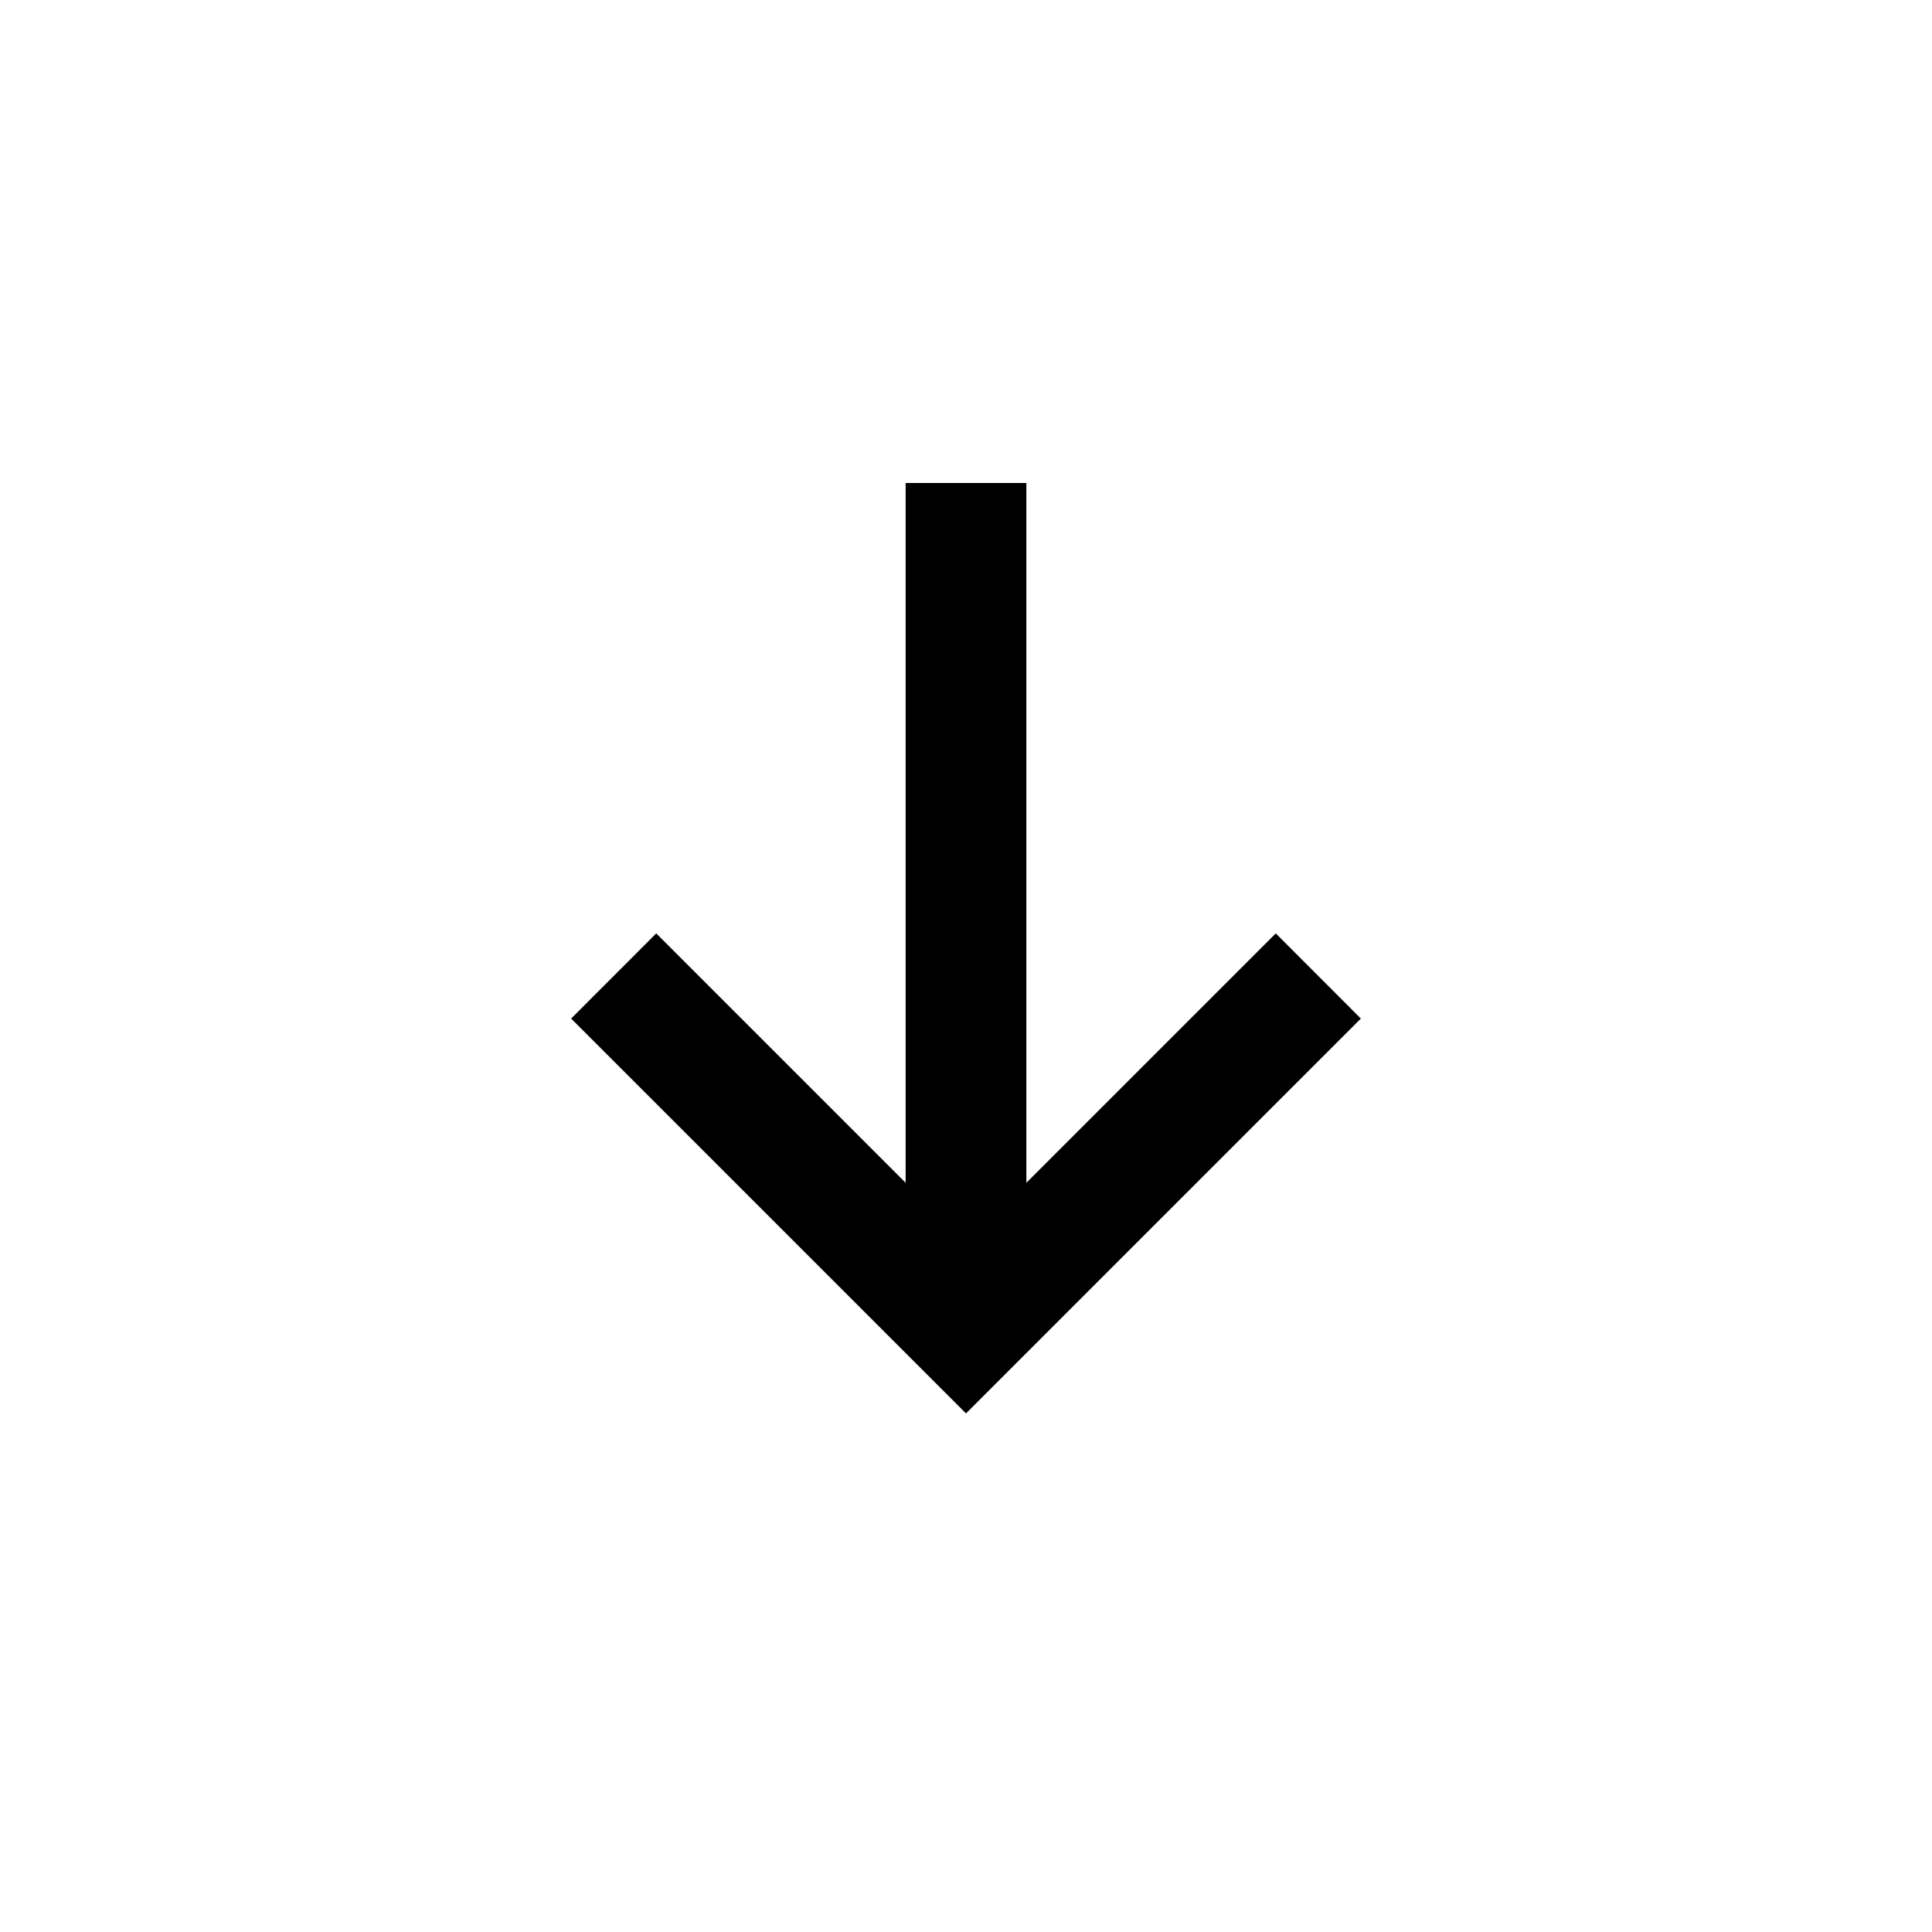 <svg xmlns="http://www.w3.org/2000/svg" width="24" height="24"><g clip-path="url(#a)"><path d="M16.905 12.653 12 17.558l-4.905-4.905 1.057-1.058 3.098 3.098V6h1.5v8.693l3.098-3.098z"/></g><defs><clipPath id="a"><path d="M0 0h24v24H0z"/></clipPath></defs></svg>